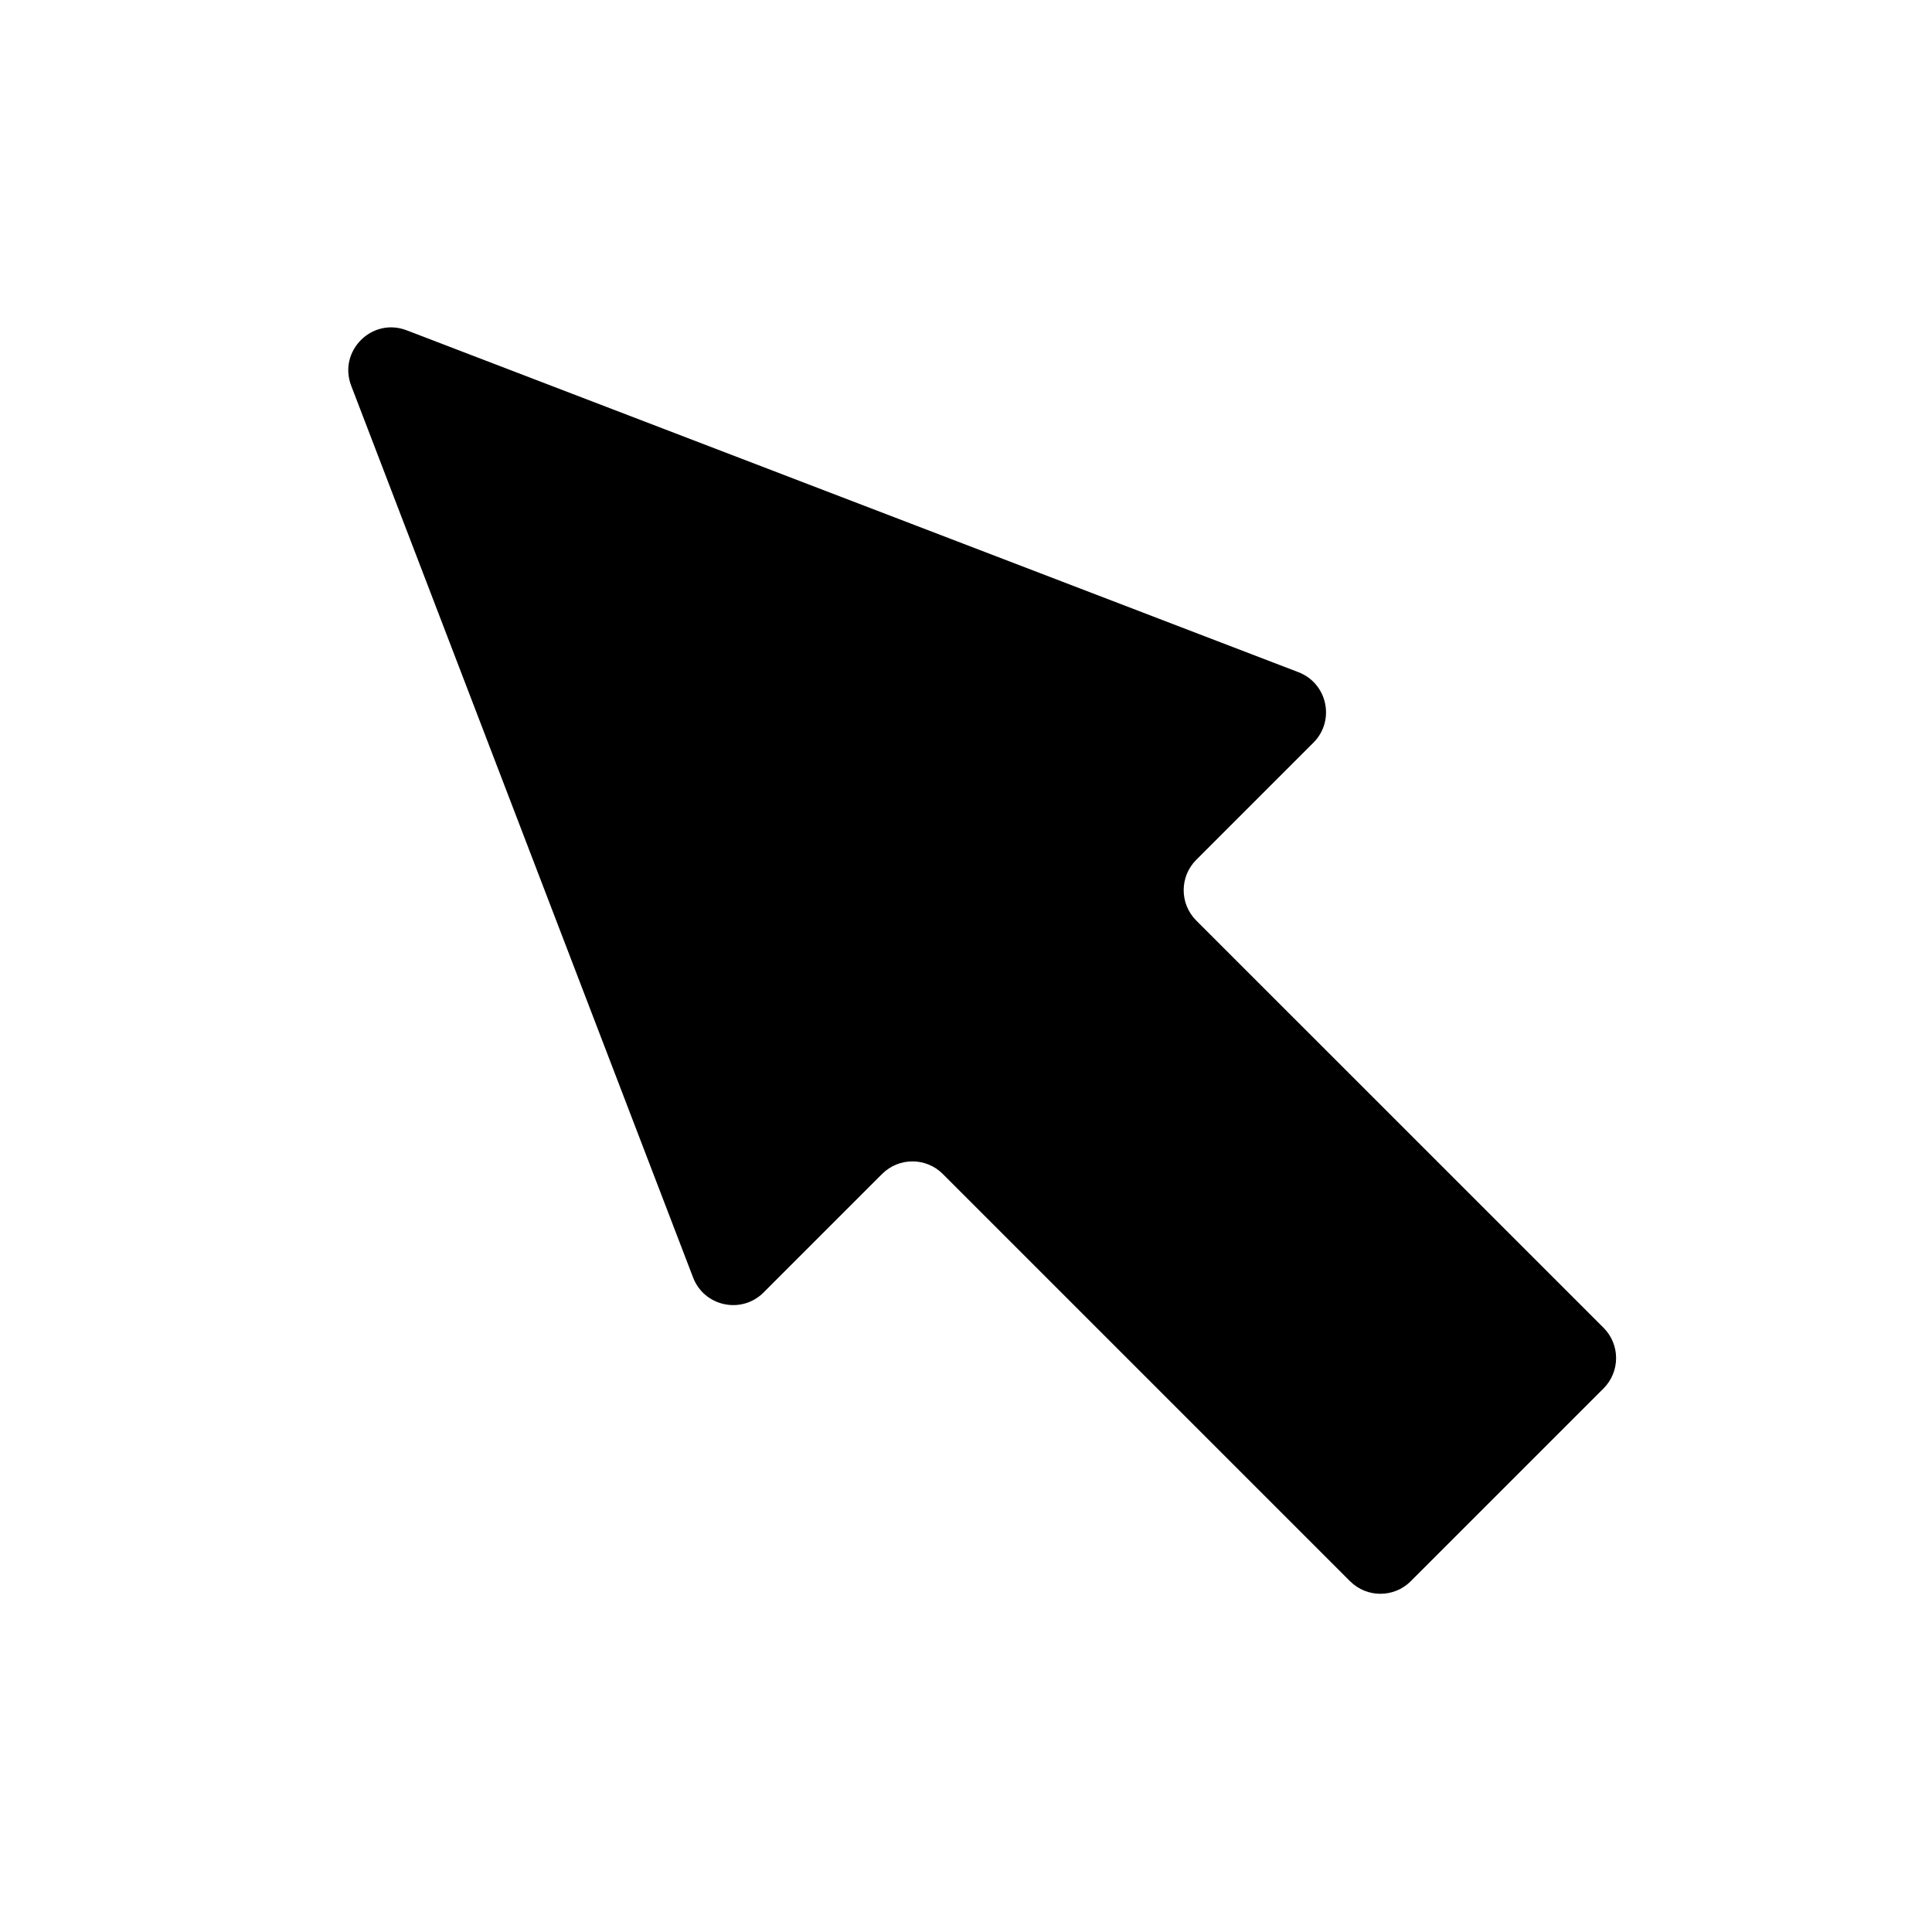 <?xml version="1.0" encoding="utf-8"?>
<!-- Generator: Adobe Illustrator 17.1.0, SVG Export Plug-In . SVG Version: 6.00 Build 0)  -->
<!DOCTYPE svg PUBLIC "-//W3C//DTD SVG 1.1//EN" "http://www.w3.org/Graphics/SVG/1.1/DTD/svg11.dtd">
<svg version="1.1" id="Layer_1" xmlns="http://www.w3.org/2000/svg" xmlns:xlink="http://www.w3.org/1999/xlink" x="0px" y="0px"
	 viewBox="0 0 90 90" enable-background="new 0 0 90 90" xml:space="preserve">
<path d="M60.486,31.313L18.944,15.387c-1.616-0.62-3.203,0.967-2.583,2.583l15.926,41.542c0.518,1.352,2.258,1.722,3.282,0.698
	l5.522-5.522c0.781-0.781,2.047-0.781,2.828,0l18.971,18.971c0.781,0.781,2.047,0.781,2.828,0l8.98-8.98
	c0.781-0.781,0.781-2.047,0-2.828L55.726,42.882c-0.781-0.781-0.781-2.047,0-2.828l5.459-5.459
	C62.209,33.571,61.839,31.832,60.486,31.313z"/>
</svg>
